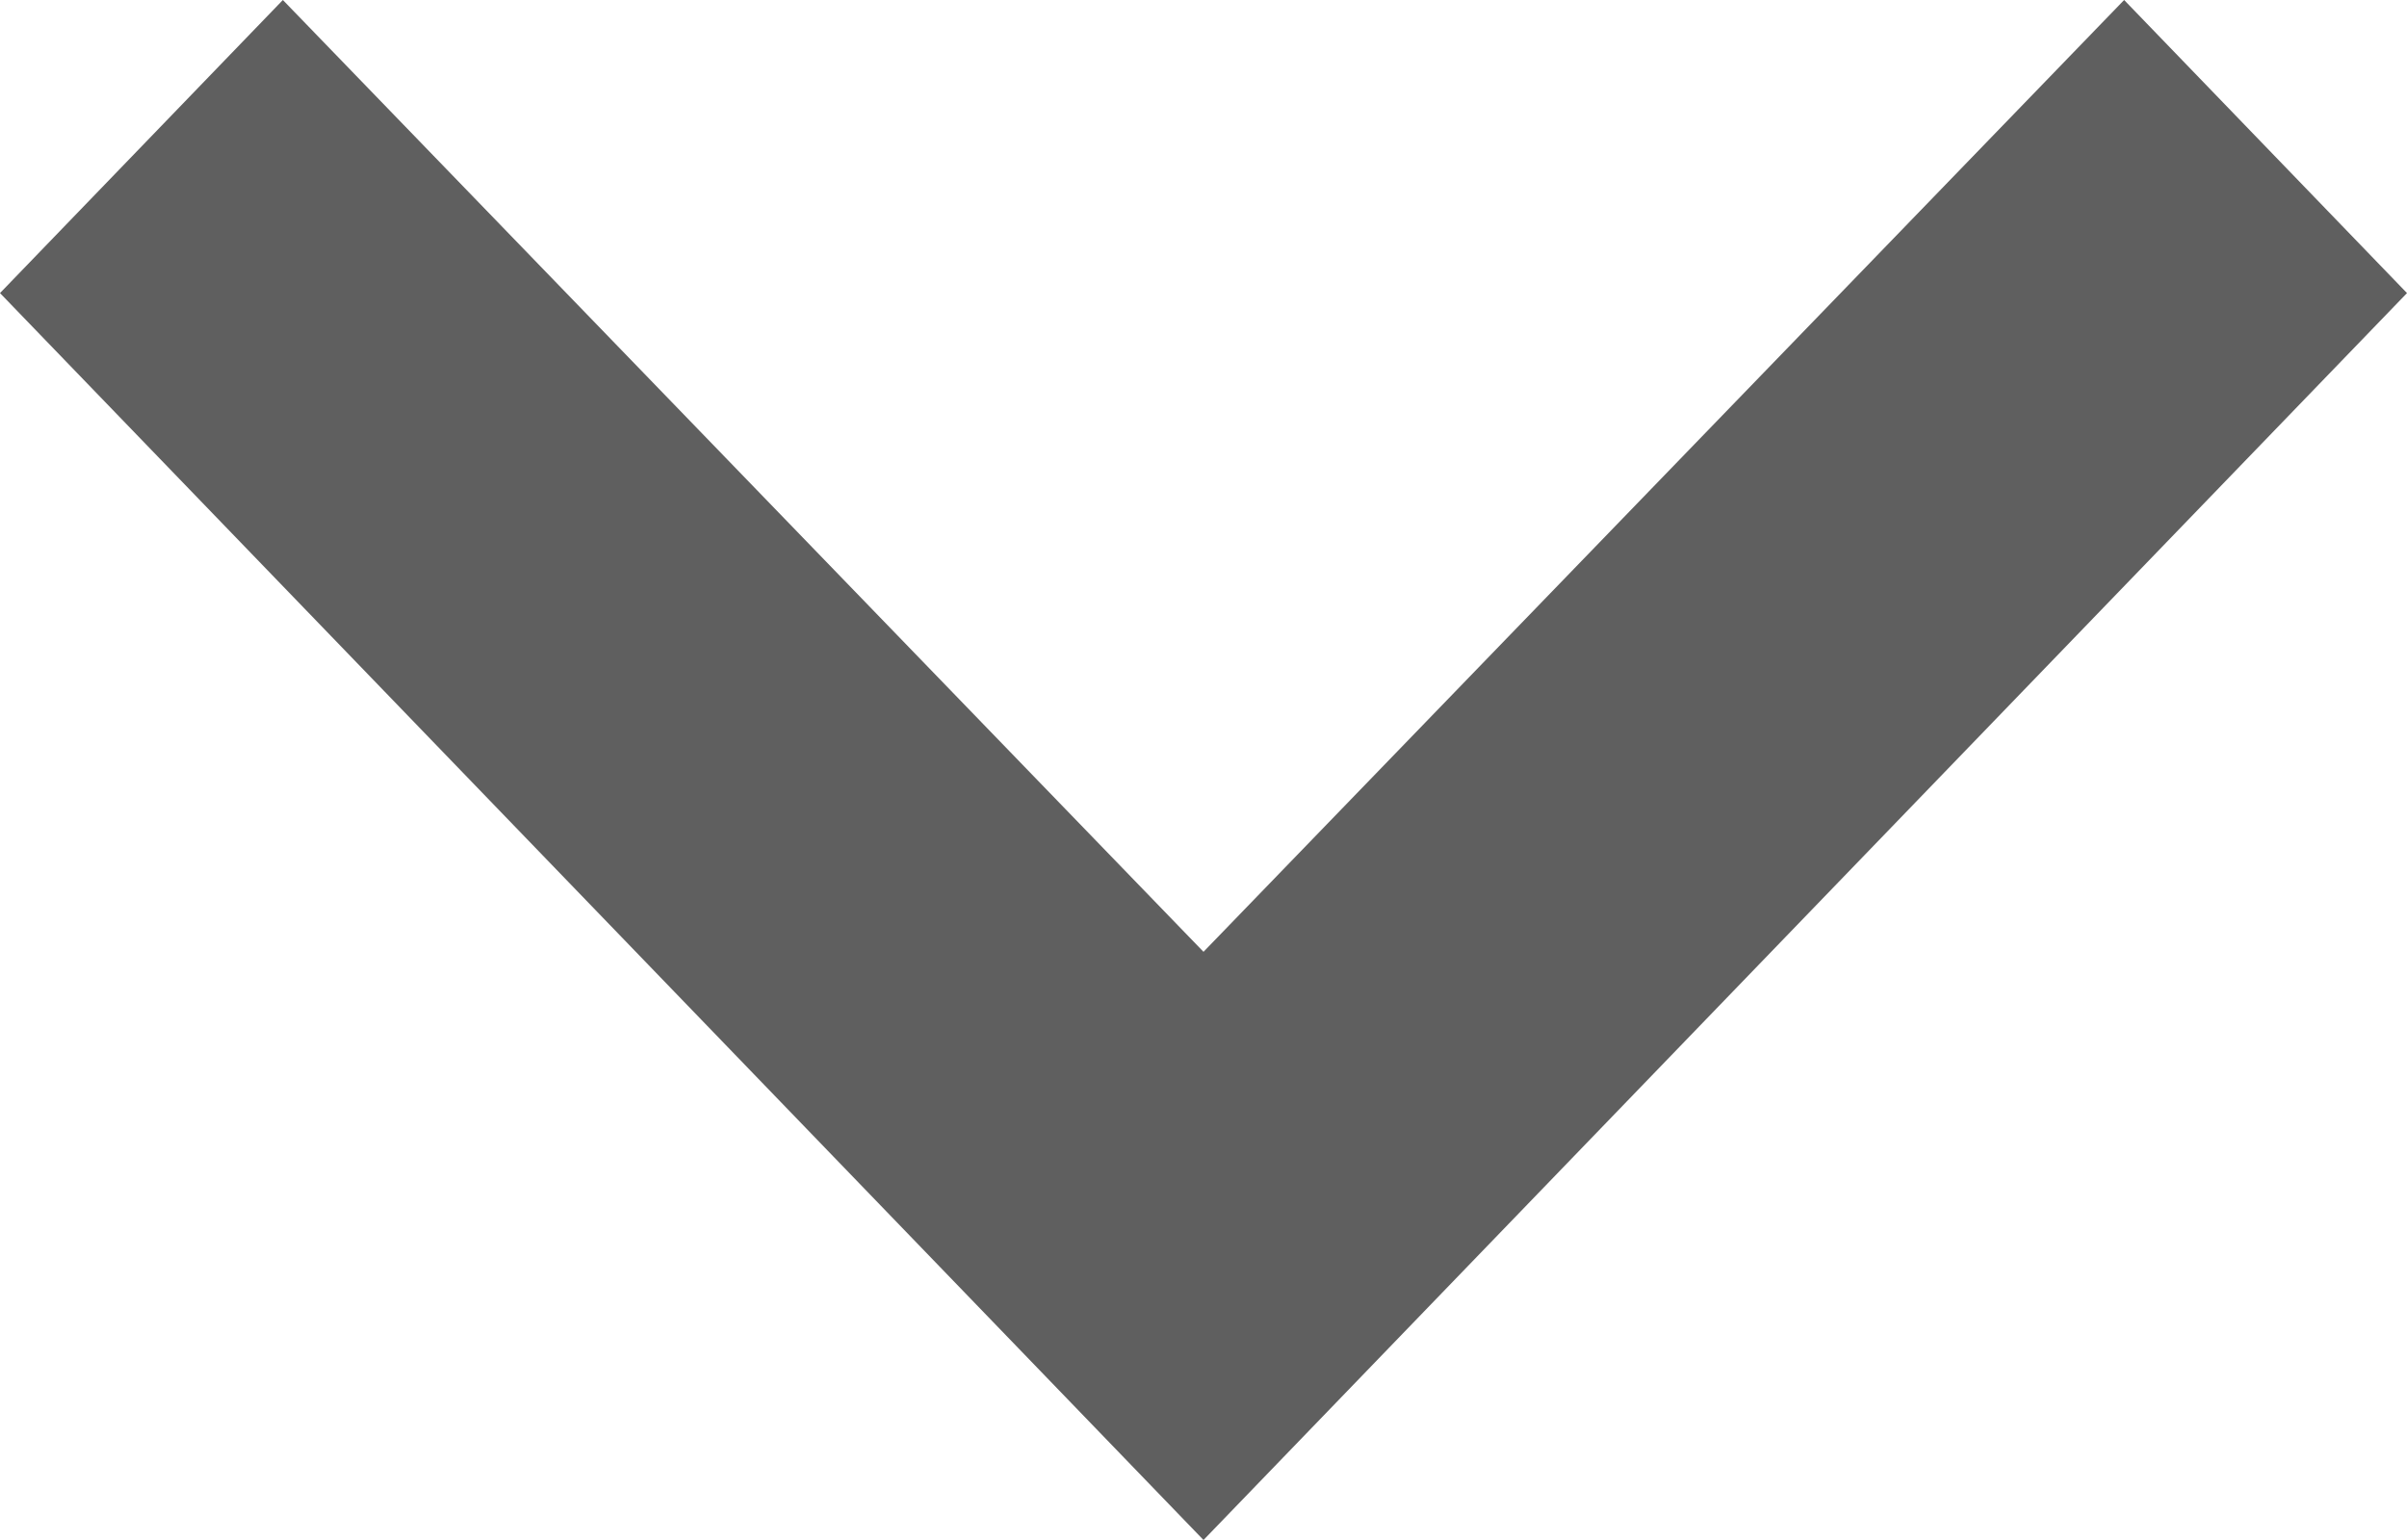 <svg width="25" height="16" viewBox="0 0 25 16" fill="none" xmlns="http://www.w3.org/2000/svg">
<path d="M22.062 2.63093e-07L12.5 9.889L2.938 3.50293e-08L1.54492e-07 3.045L12.5 16L25 3.045L22.062 2.63093e-07Z" fill="#5F5F5F"/>
</svg>
